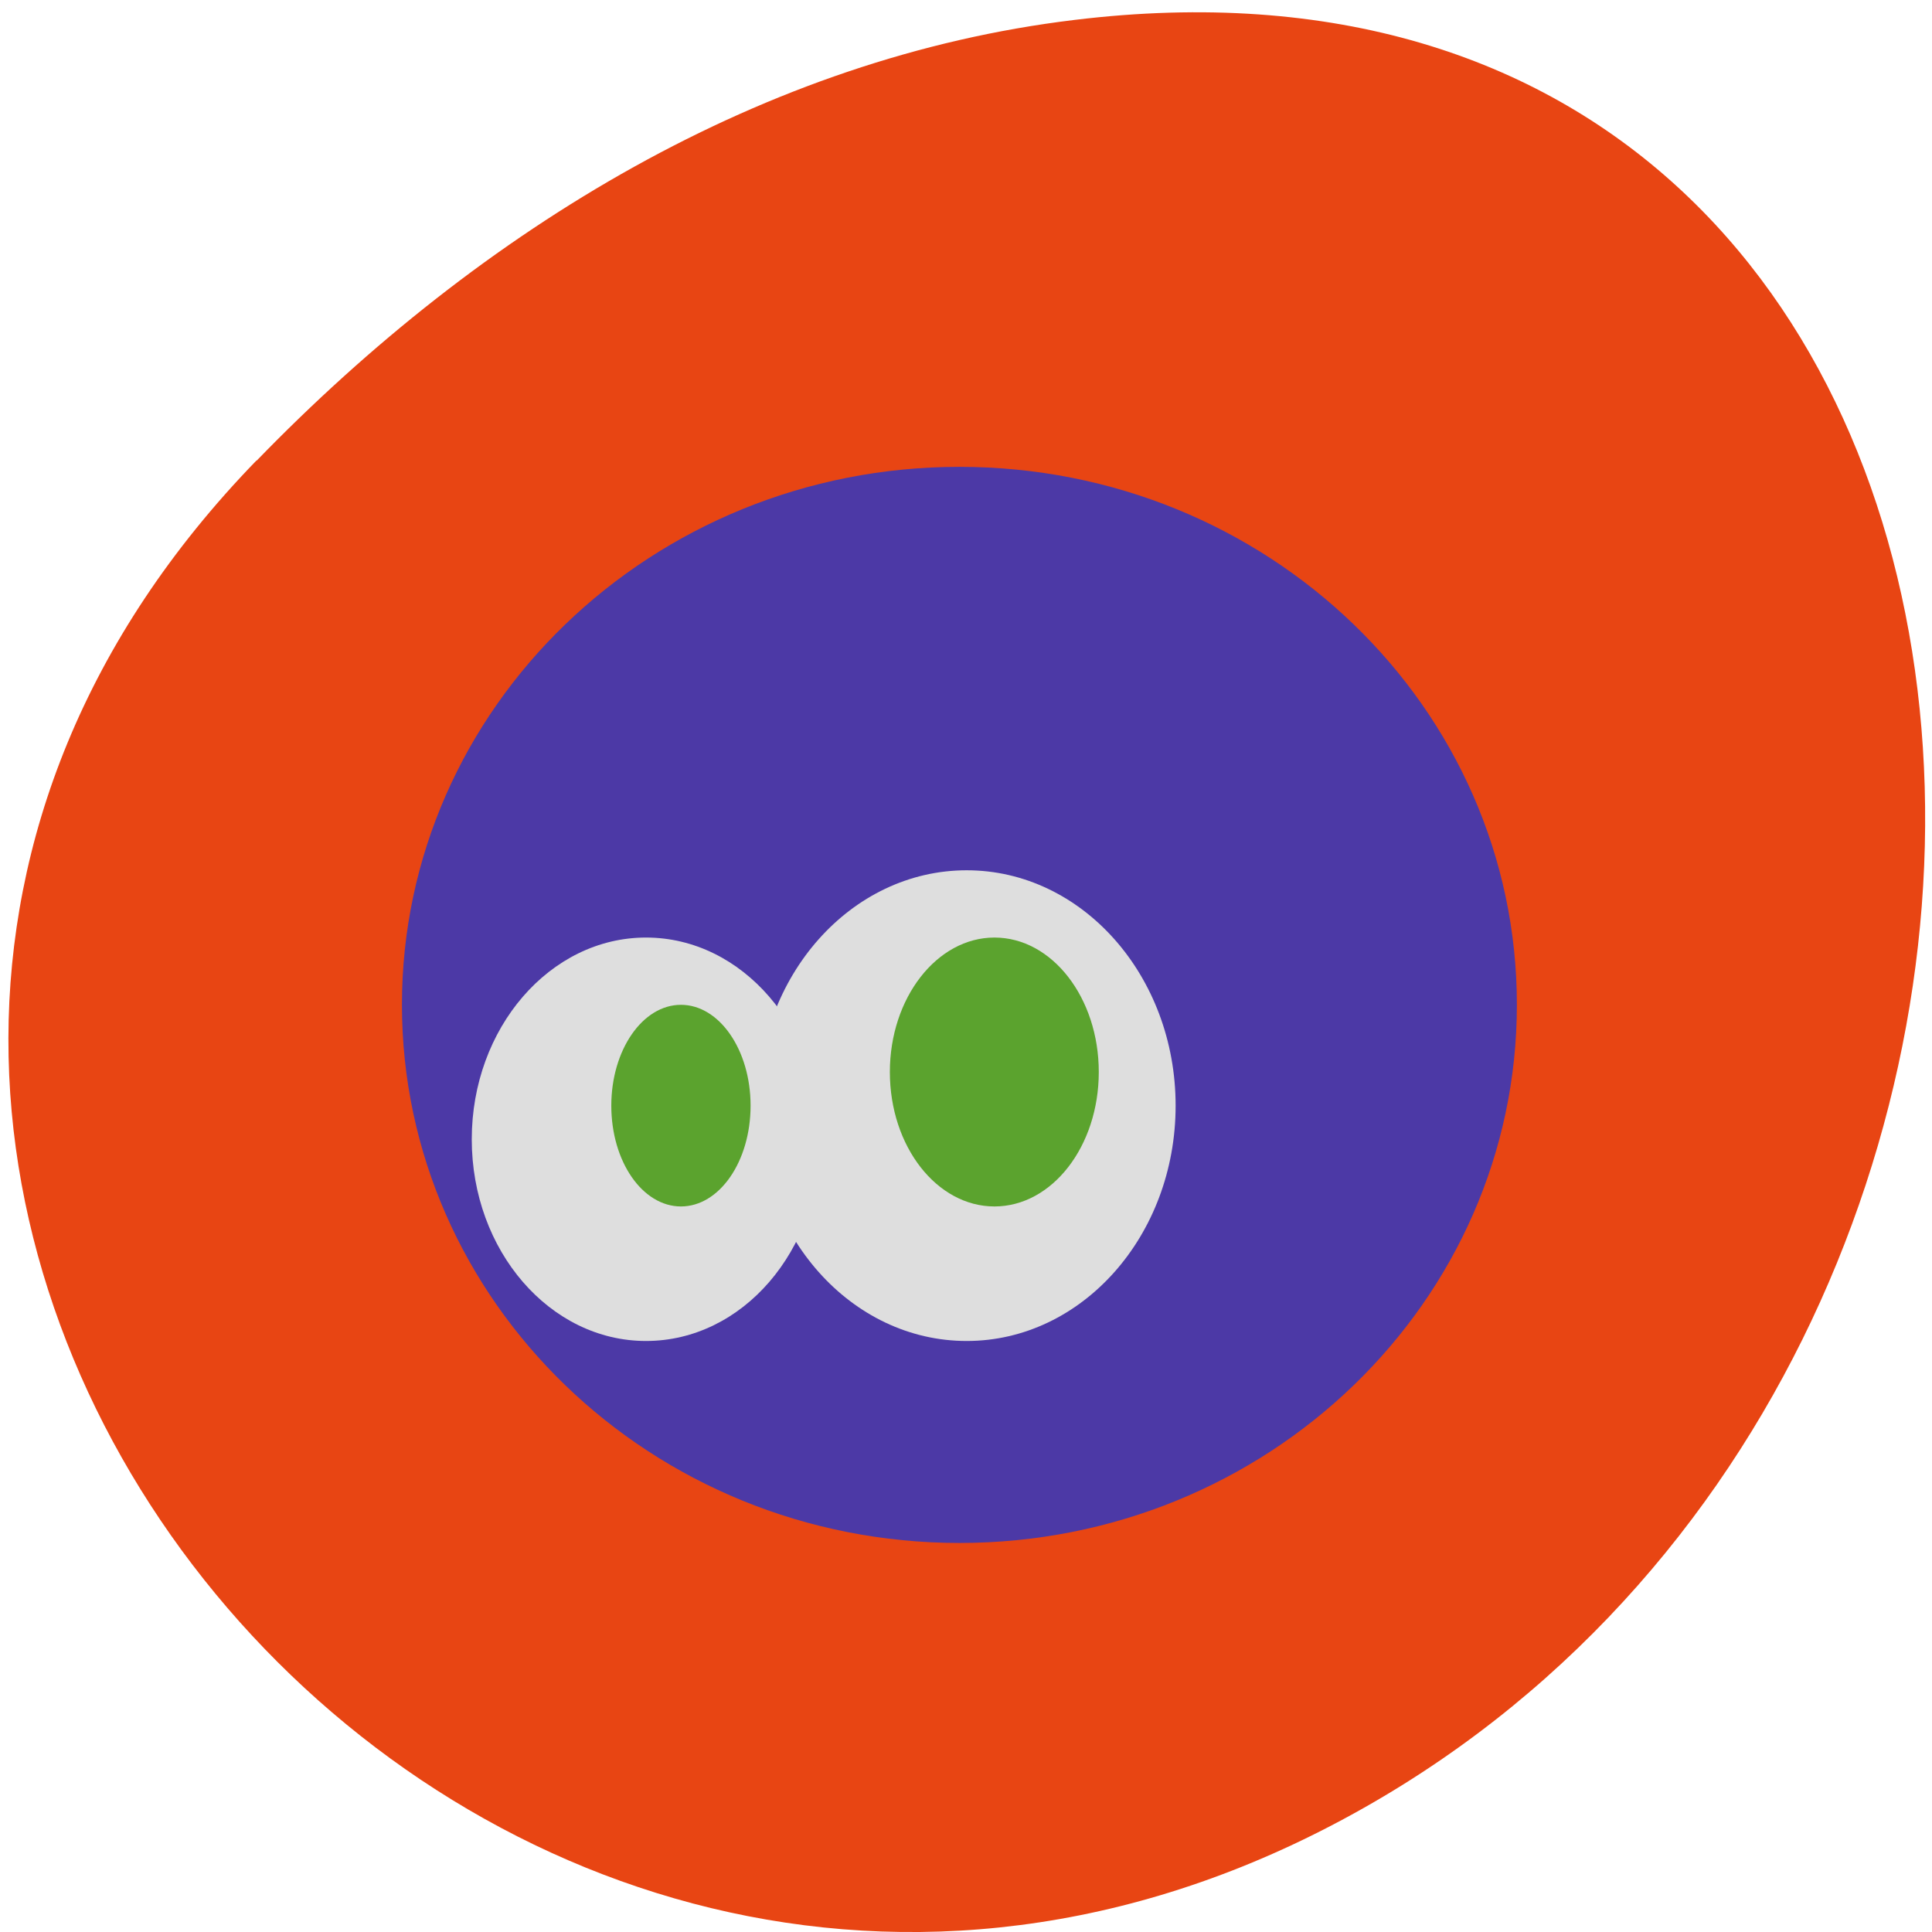 <svg xmlns="http://www.w3.org/2000/svg" viewBox="0 0 22 22"><path d="m 2.922 5.242 c -7.898 8.137 2.246 20.648 12.152 15.59 c 10.02 -5.117 9.02 -22.05 -2.84 -20.605 c -3.531 0.426 -6.738 2.363 -9.313 5.02" fill="#e84513"/><path d="m 17.273 11.441 c 0 3.383 -2.84 6.129 -6.348 6.129 c -3.504 0 -6.348 -2.746 -6.348 -6.129 c 0 -3.383 2.844 -6.125 6.348 -6.125 c 3.508 0 6.348 2.742 6.348 6.125" fill="#4c39a6"/><path d="m 9.34 12.973 c 0 -1.266 -0.887 -2.297 -1.984 -2.297 c -1.094 0 -1.984 1.031 -1.984 2.297 c 0 1.27 0.891 2.297 1.984 2.297 c 1.098 0 1.984 -1.027 1.984 -2.297" fill="#dedede"/><path d="m 8.547 12.59 c 0 -0.633 -0.355 -1.148 -0.793 -1.148 c -0.438 0 -0.793 0.516 -0.793 1.148 c 0 0.637 0.355 1.148 0.793 1.148 c 0.438 0 0.793 -0.512 0.793 -1.148" fill="#5ba32e"/><path d="m 13.387 12.59 c 0 -1.48 -1.066 -2.68 -2.379 -2.68 c -1.316 0 -2.383 1.199 -2.383 2.68 c 0 1.48 1.066 2.68 2.383 2.68 c 1.313 0 2.379 -1.199 2.379 -2.68" fill="#dedede"/><path d="m 12.512 12.207 c 0 -0.844 -0.531 -1.531 -1.188 -1.531 c -0.656 0 -1.191 0.688 -1.191 1.531 c 0 0.848 0.535 1.531 1.191 1.531 c 0.656 0 1.188 -0.684 1.188 -1.531" fill="#5ba32e"/></svg>